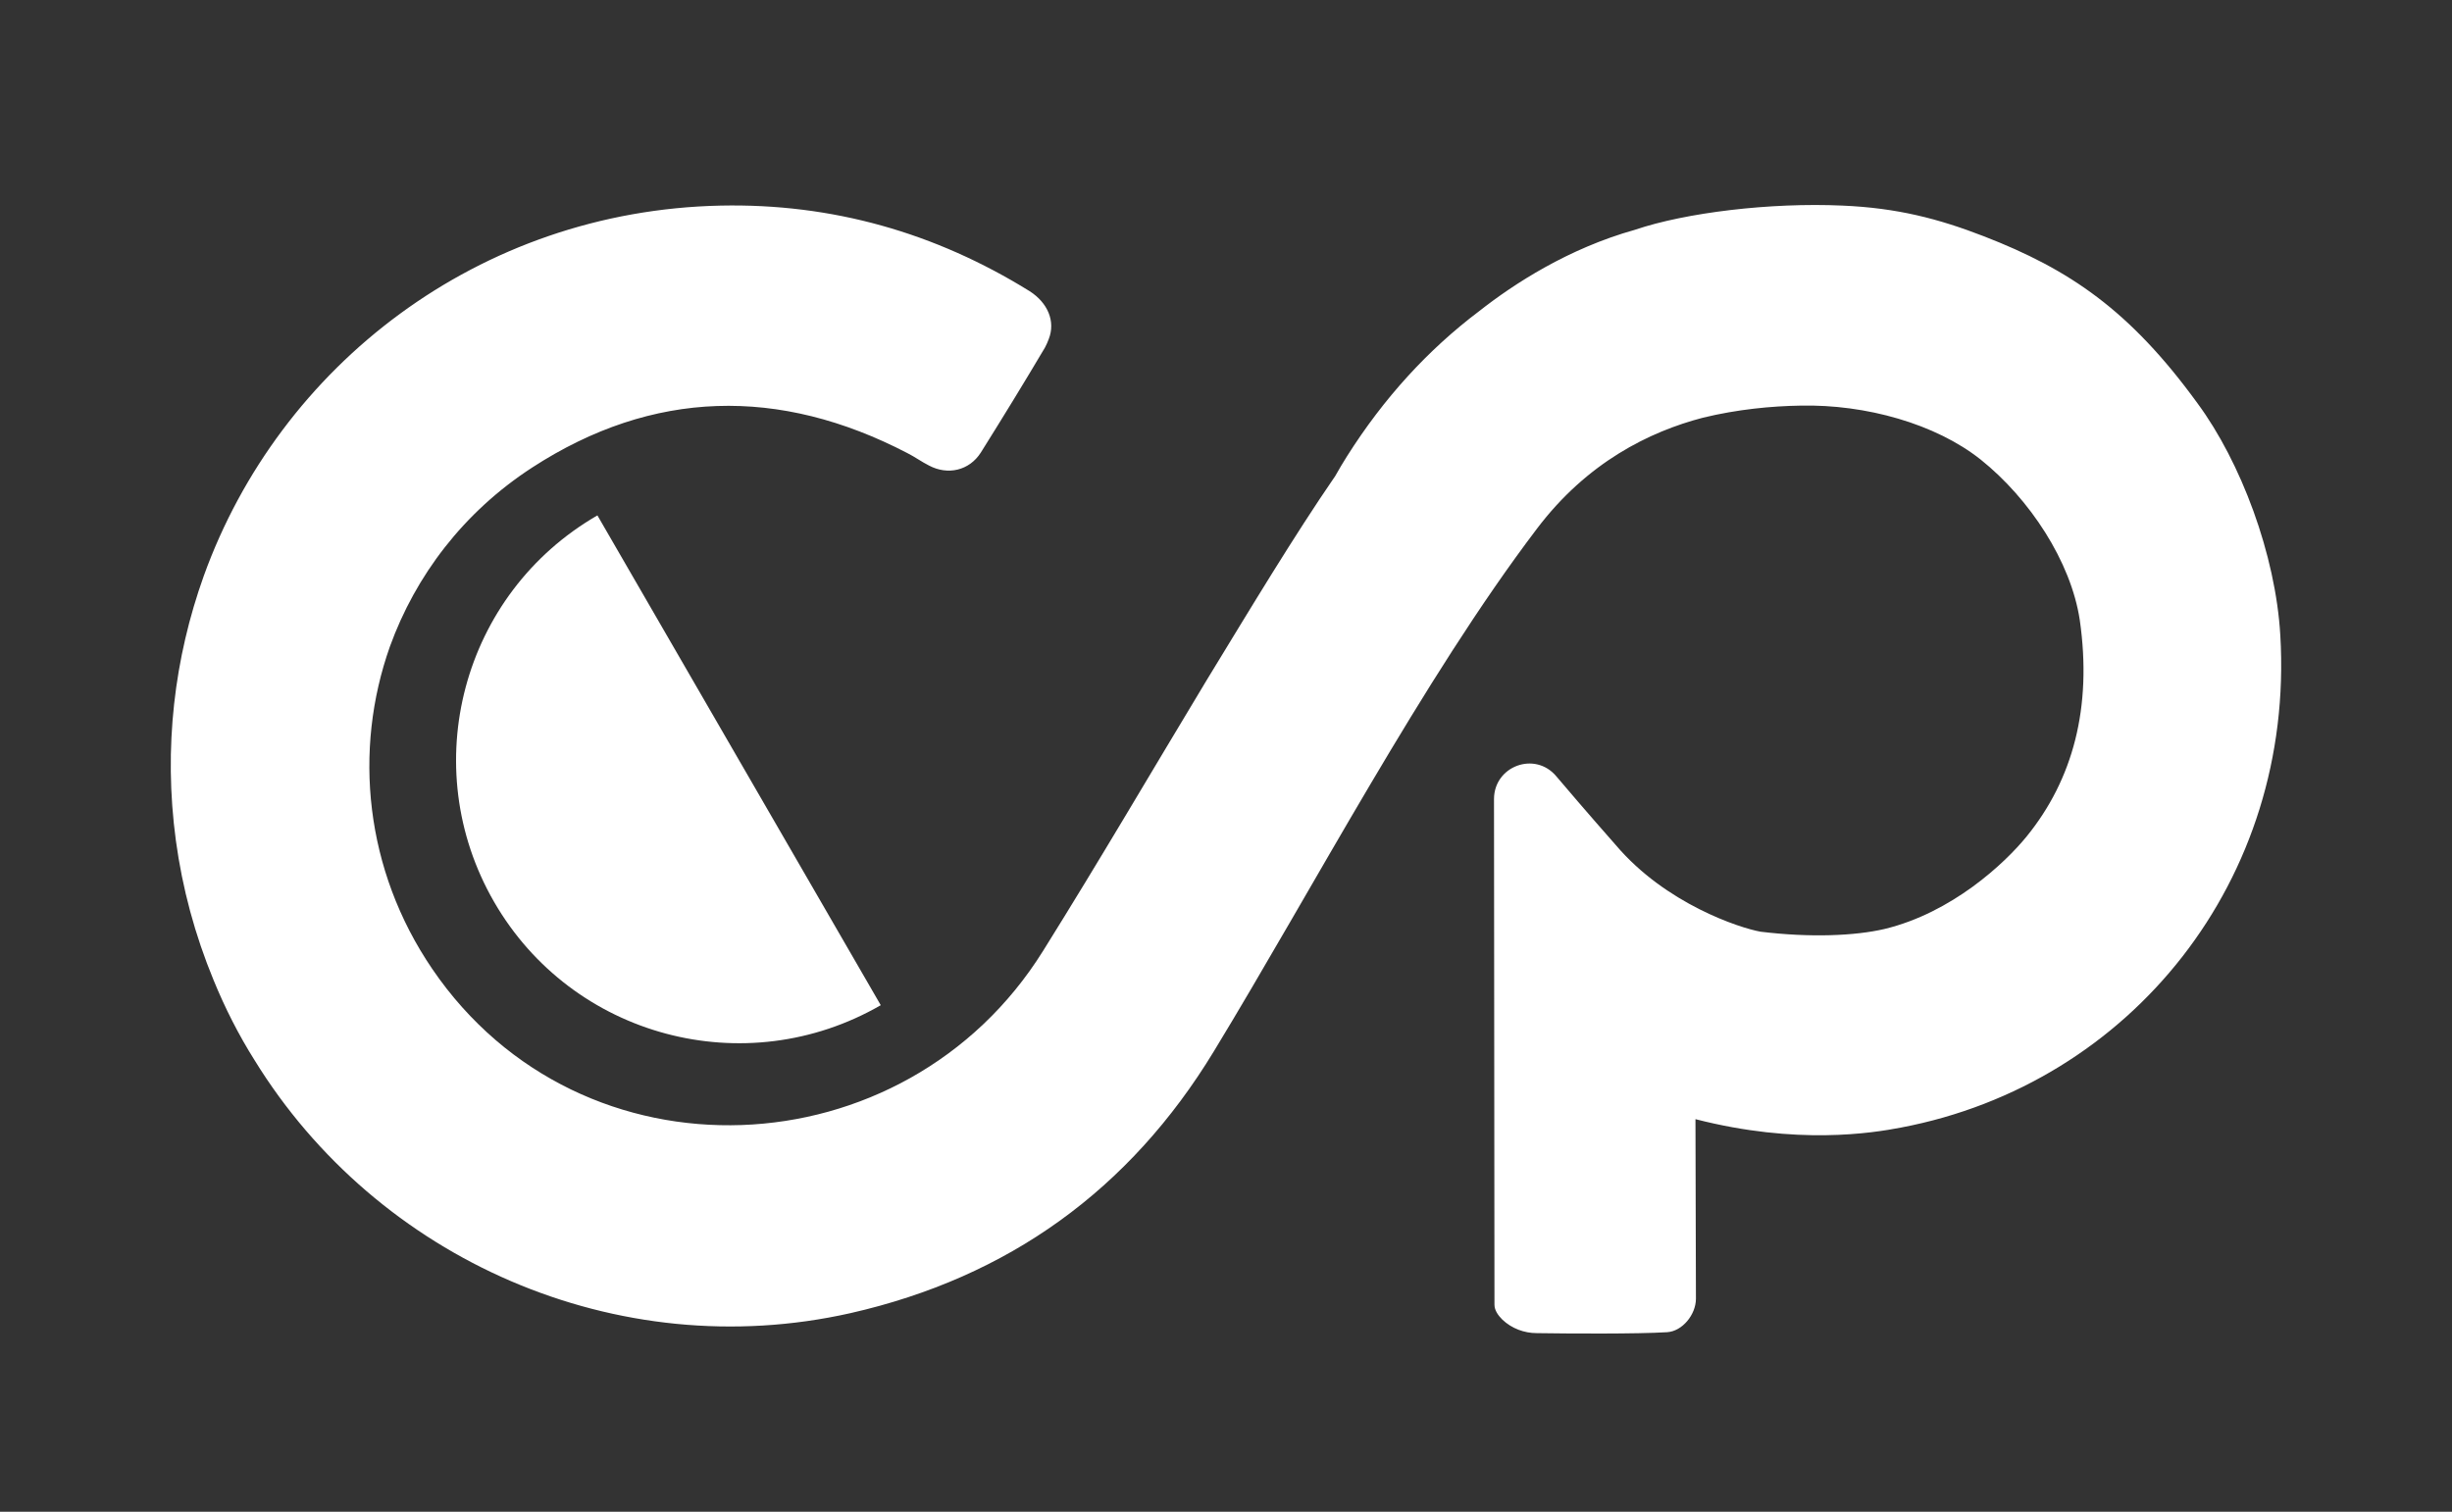 <svg width="527" height="325" viewBox="0 0 527 325" fill="none" xmlns="http://www.w3.org/2000/svg">
<rect x="0" y="0" width="527" height="325" fill="#333333" stroke="none"/>
<path d="M490.1 136.6C489.1 119.2 481.6 99.3 472.3 86.7C457.7 66.6 444.7 57.9 426.4 50.8C416.6 47 407.7 44.7 396 44.2C380.5 43.5 362.3 45.7 351.4 49.4C337.1 53.4 325.4 61 317.9 66.9C306.9 75.2 297.4 85.6 289.5 98.1C288.6 99.5 287.8 100.9 287 102.3C278 115.4 269 130.4 259.3 146.3C247.3 166.2 236.5 184.7 224.2 204.4C194.5 252.1 124.9 255.3 92.9 208.3C78.4 187 75.9 161.3 83.799 139C89.299 123.8 99.6 110.1 114.4 100.5C140.3 83.7 167.5 83.1 195 97.4C196.6 98.2 198.1 99.3 199.7 100.1C203.7 102.2 208.3 101.2 210.8 97.3C215.5 89.8 220.1 82.3 224.6 74.7C224.9 74.1 225.2 73.5 225.4 72.9C226.9 69.1 225.2 65.1 221.3 62.6C201 50 178.8 43.7 154.9 44.2C102.9 45.3 60.099 78.6 43.8 123.8C37.499 141.4 35.099 160.7 37.8 180.7C39.2 191 41.9 201 45.9 210.7C48.4 216.8 51.3 222.5 54.7 227.9C81.1 270.8 132.6 293.6 182.8 282.3C216.7 274.6 242.8 255.8 260.9 226C282.3 190.8 305.8 146 330.3 113.7C341.1 99.4 354.5 92.8 366 89.8C373.4 88 380.7 87.3 387 87.2C401 86.9 416 91.1 425.7 98.8C436.2 107.2 445.1 120.7 447 133.3C449.7 152.1 445.5 167.6 435.6 179.8C430.8 185.7 419.5 196.2 405.1 199.7C398.7 201.2 389.1 201.6 378.4 200.3C373.9 199.5 358 194.3 347.3 181.7C345.9 180.1 341.2 174.8 334.5 166.9C329.9 161.4 321.1 164.7 321.1 171.8L321.2 280.5C321.2 281.7 322 282.8 322.9 283.7C324.9 285.6 327.6 286.6 330.3 286.6C336.8 286.7 351.9 286.8 358.3 286.4C361.6 286.2 364.5 282.6 364.5 279.2L364.4 240.6C386.2 246.2 402.4 243.6 408.6 242.4C458.1 233 493.2 189 490.1 136.6Z" fill="white"/>
<path d="M189.299 216.1C160.199 232.9 122.999 223 106.199 193.9C89.399 164.8 99.299 127.6 128.399 110.8L189.299 216.1Z" fill="white"/>
</svg>
